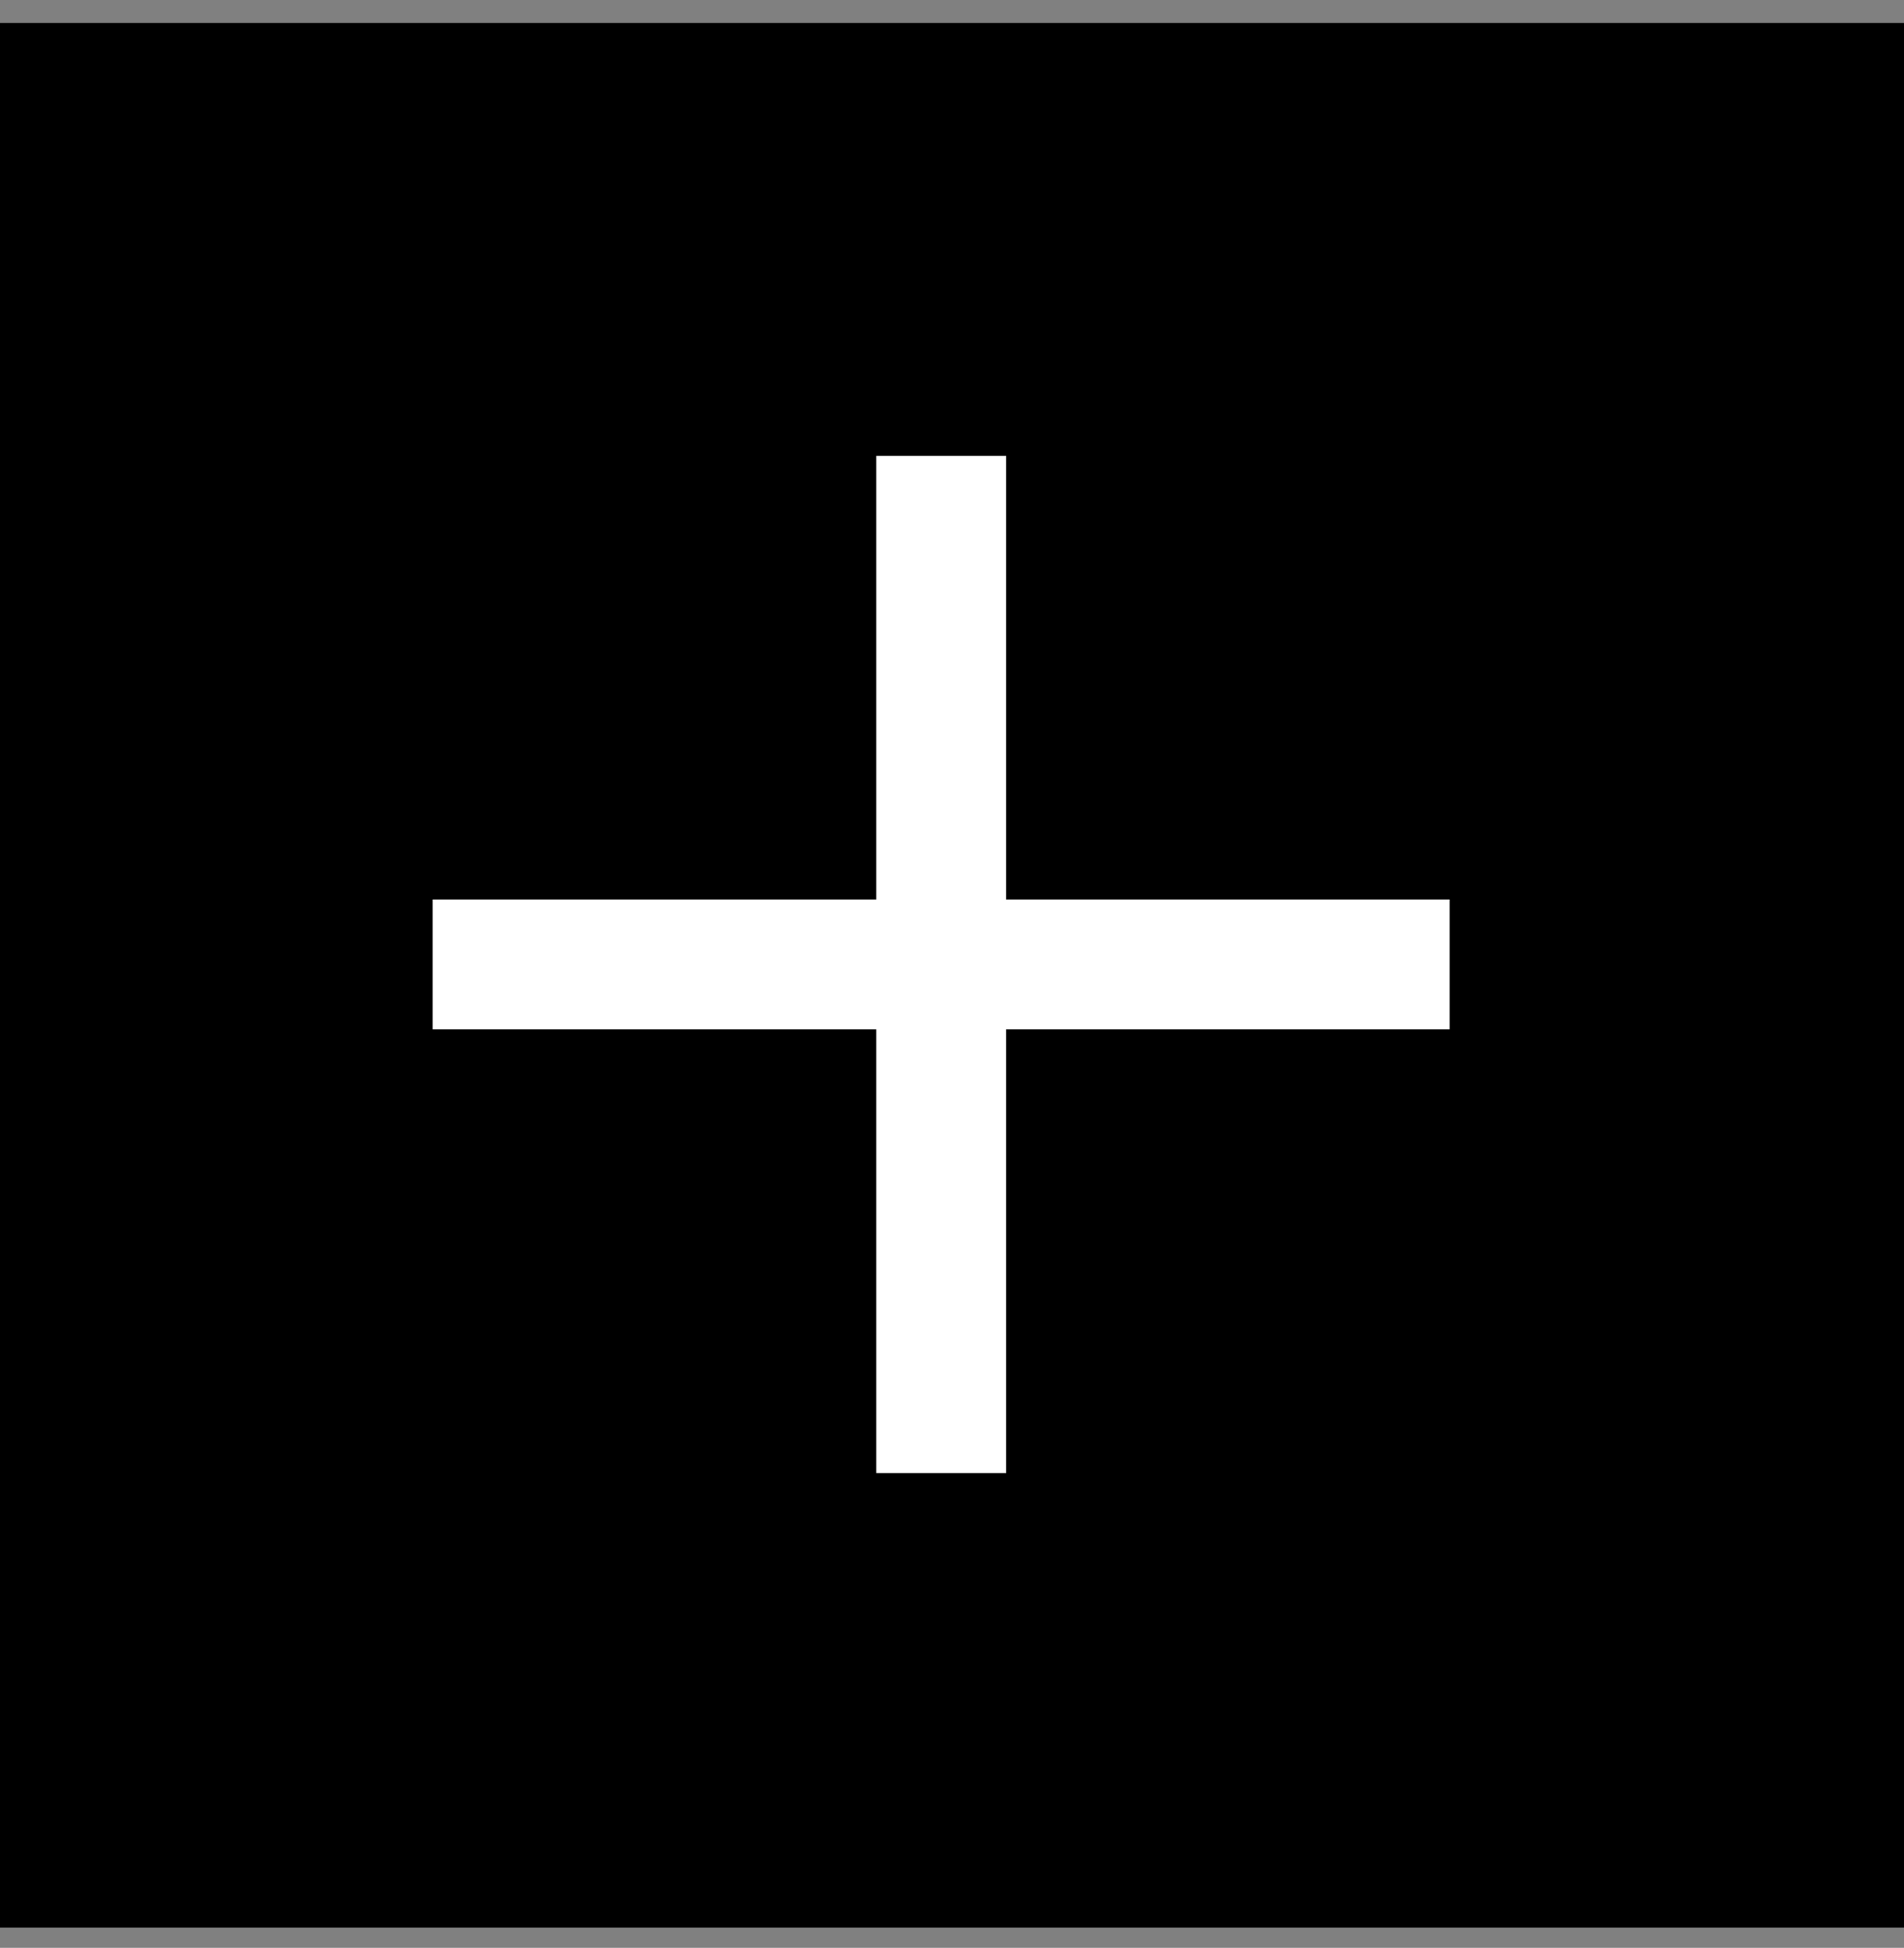 <svg width="44" height="45" viewBox="0 0 44 45" fill="none" xmlns="http://www.w3.org/2000/svg">
<rect x="0" y="0" width="44" height="45" fill="#808080" stroke="none"/>
<rect y="0.531" width="44" height="44" fill="black"/>
<path d="M21.75 10.531V34.031" stroke="white" stroke-width="3"/>
<path d="M33.5 22.281L10 22.281" stroke="white" stroke-width="3"/>
</svg>
